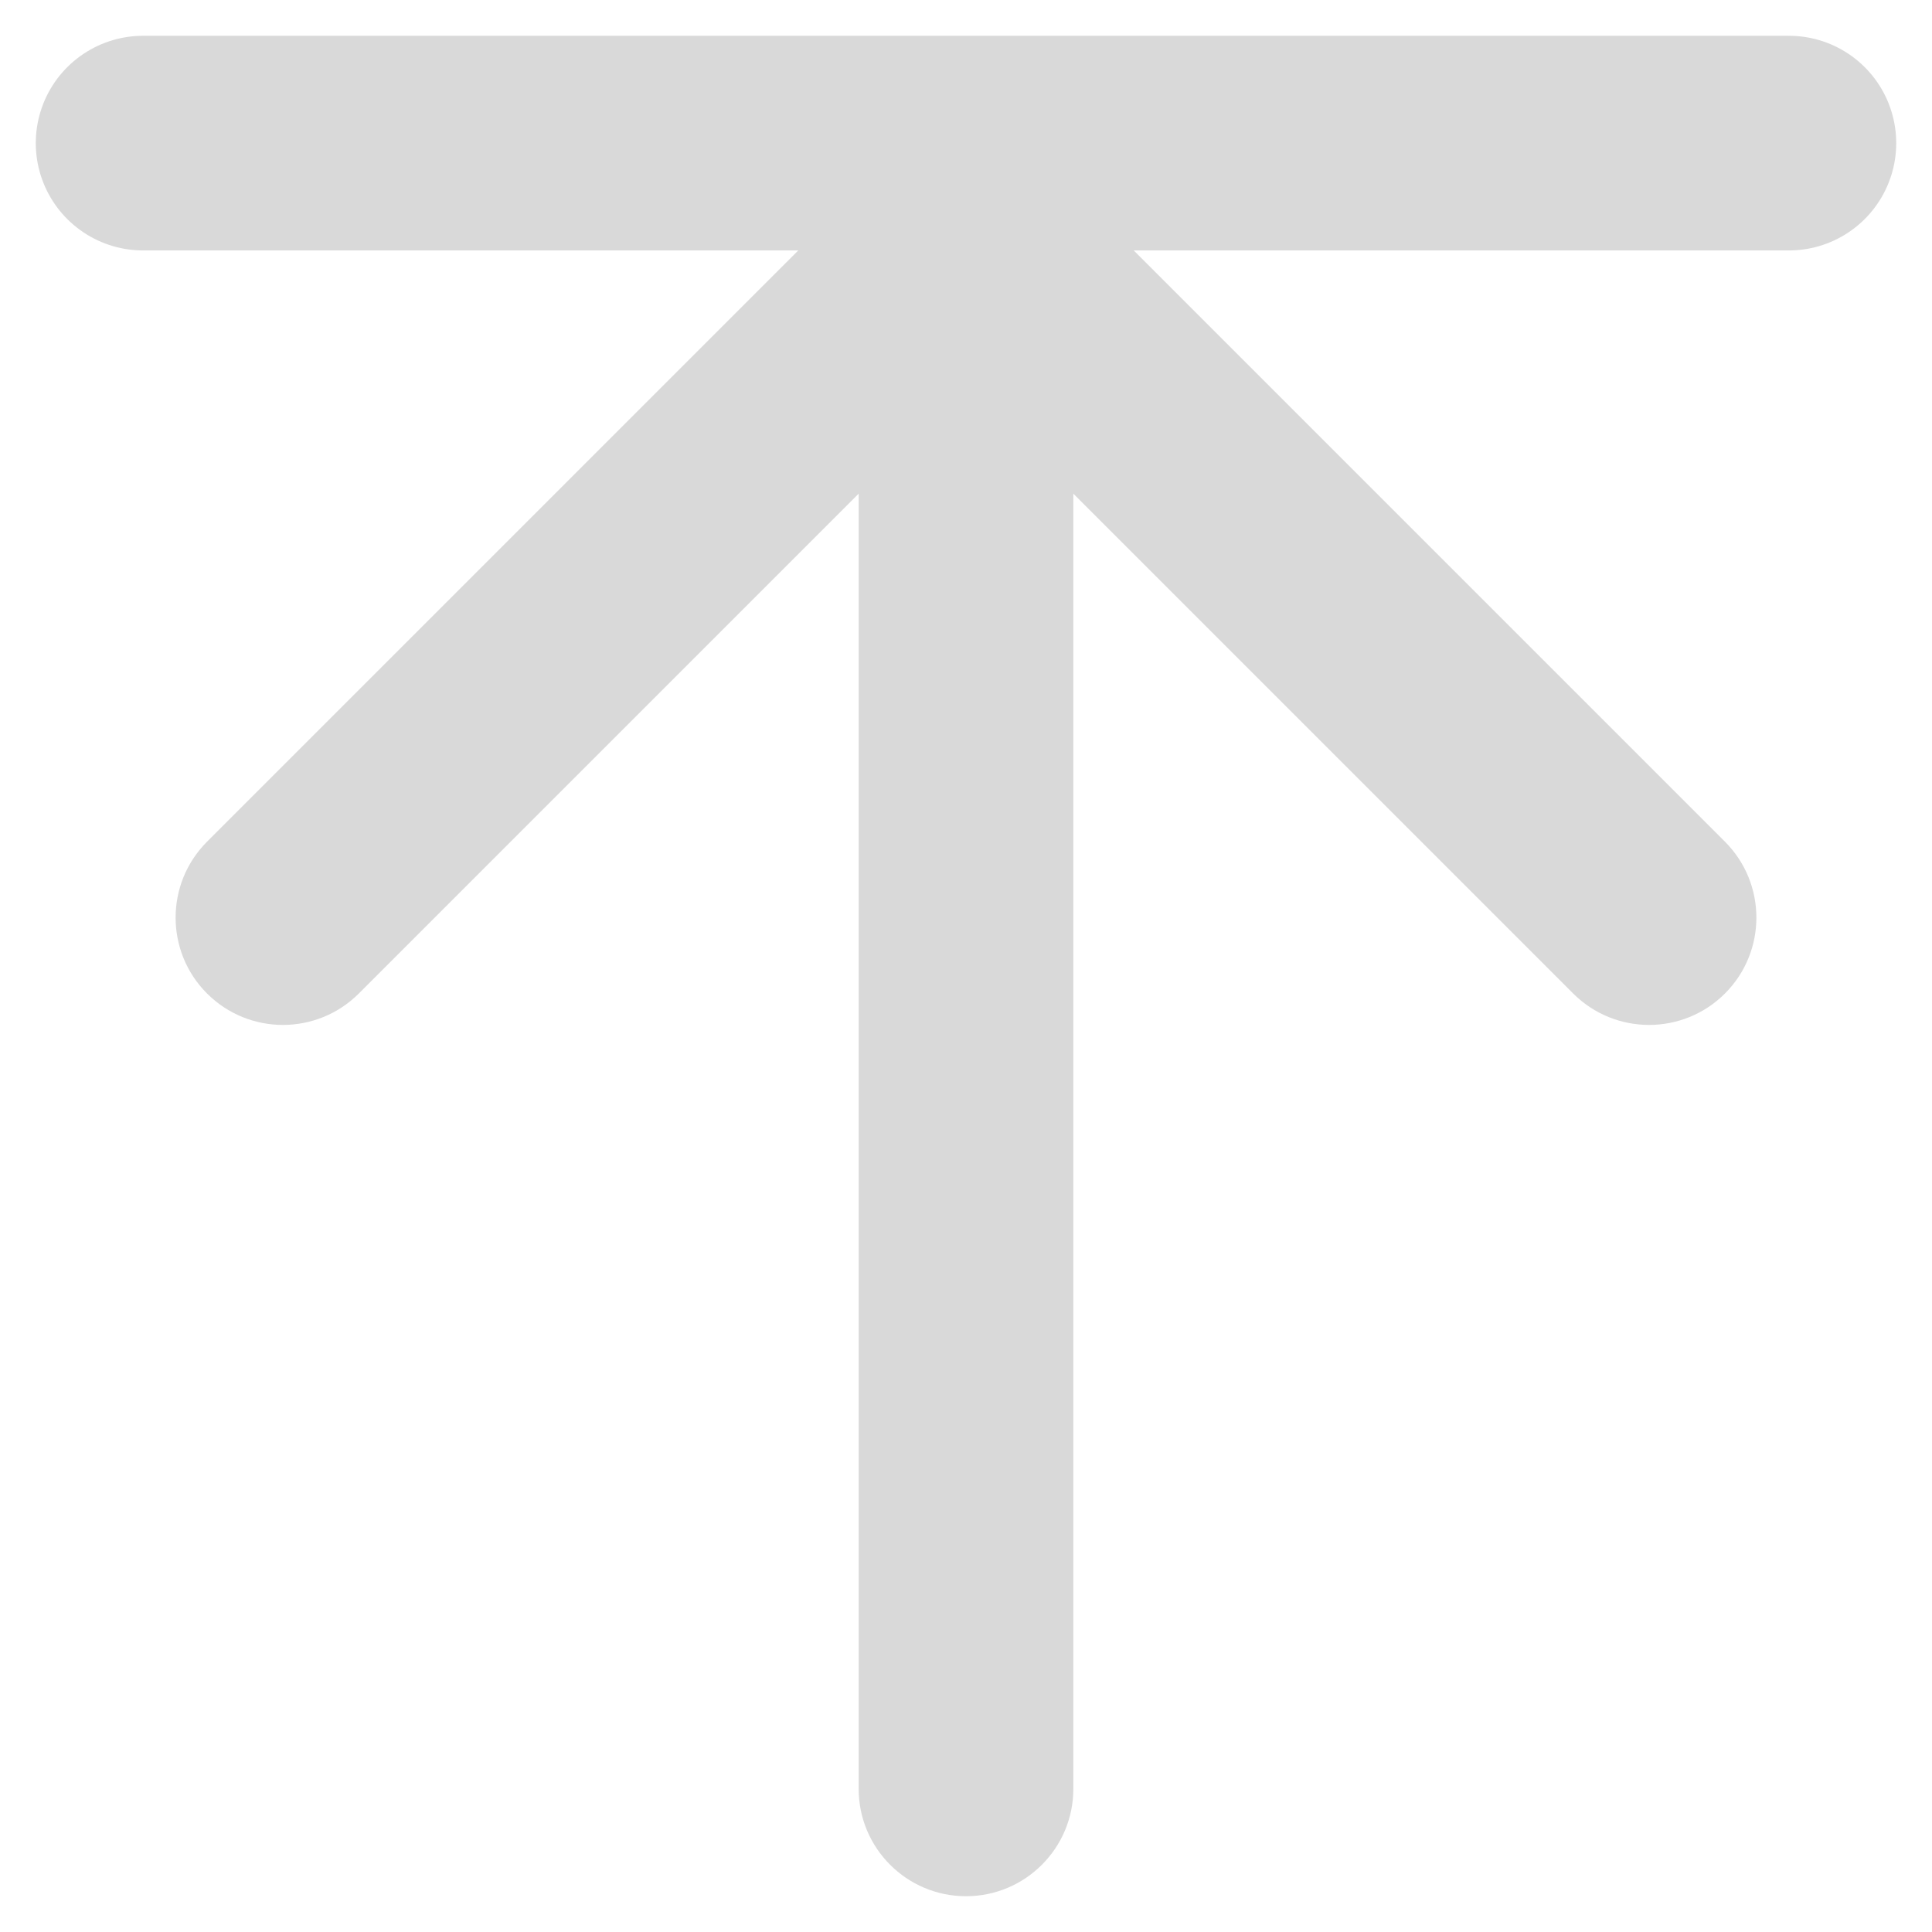 <svg width="27" height="27" viewBox="0 0 27 27" fill="none" xmlns="http://www.w3.org/2000/svg">
<path d="M12 25C12 25.828 12.672 26.5 13.5 26.5C14.328 26.5 15 25.828 15 25L12 25ZM14.561 2.217C13.975 1.631 13.025 1.631 12.439 2.217L2.893 11.763C2.308 12.349 2.308 13.299 2.893 13.884C3.479 14.47 4.429 14.47 5.015 13.884L13.5 5.399L21.985 13.884C22.571 14.47 23.521 14.47 24.107 13.884C24.692 13.299 24.692 12.349 24.107 11.763L14.561 2.217ZM15 25L15 3.278L12 3.278L12 25L15 25Z" fill="#D9D9D9"/>
<path d="M2 2H25" stroke="#D9D9D9" stroke-width="3" stroke-linecap="round"/>
</svg>
